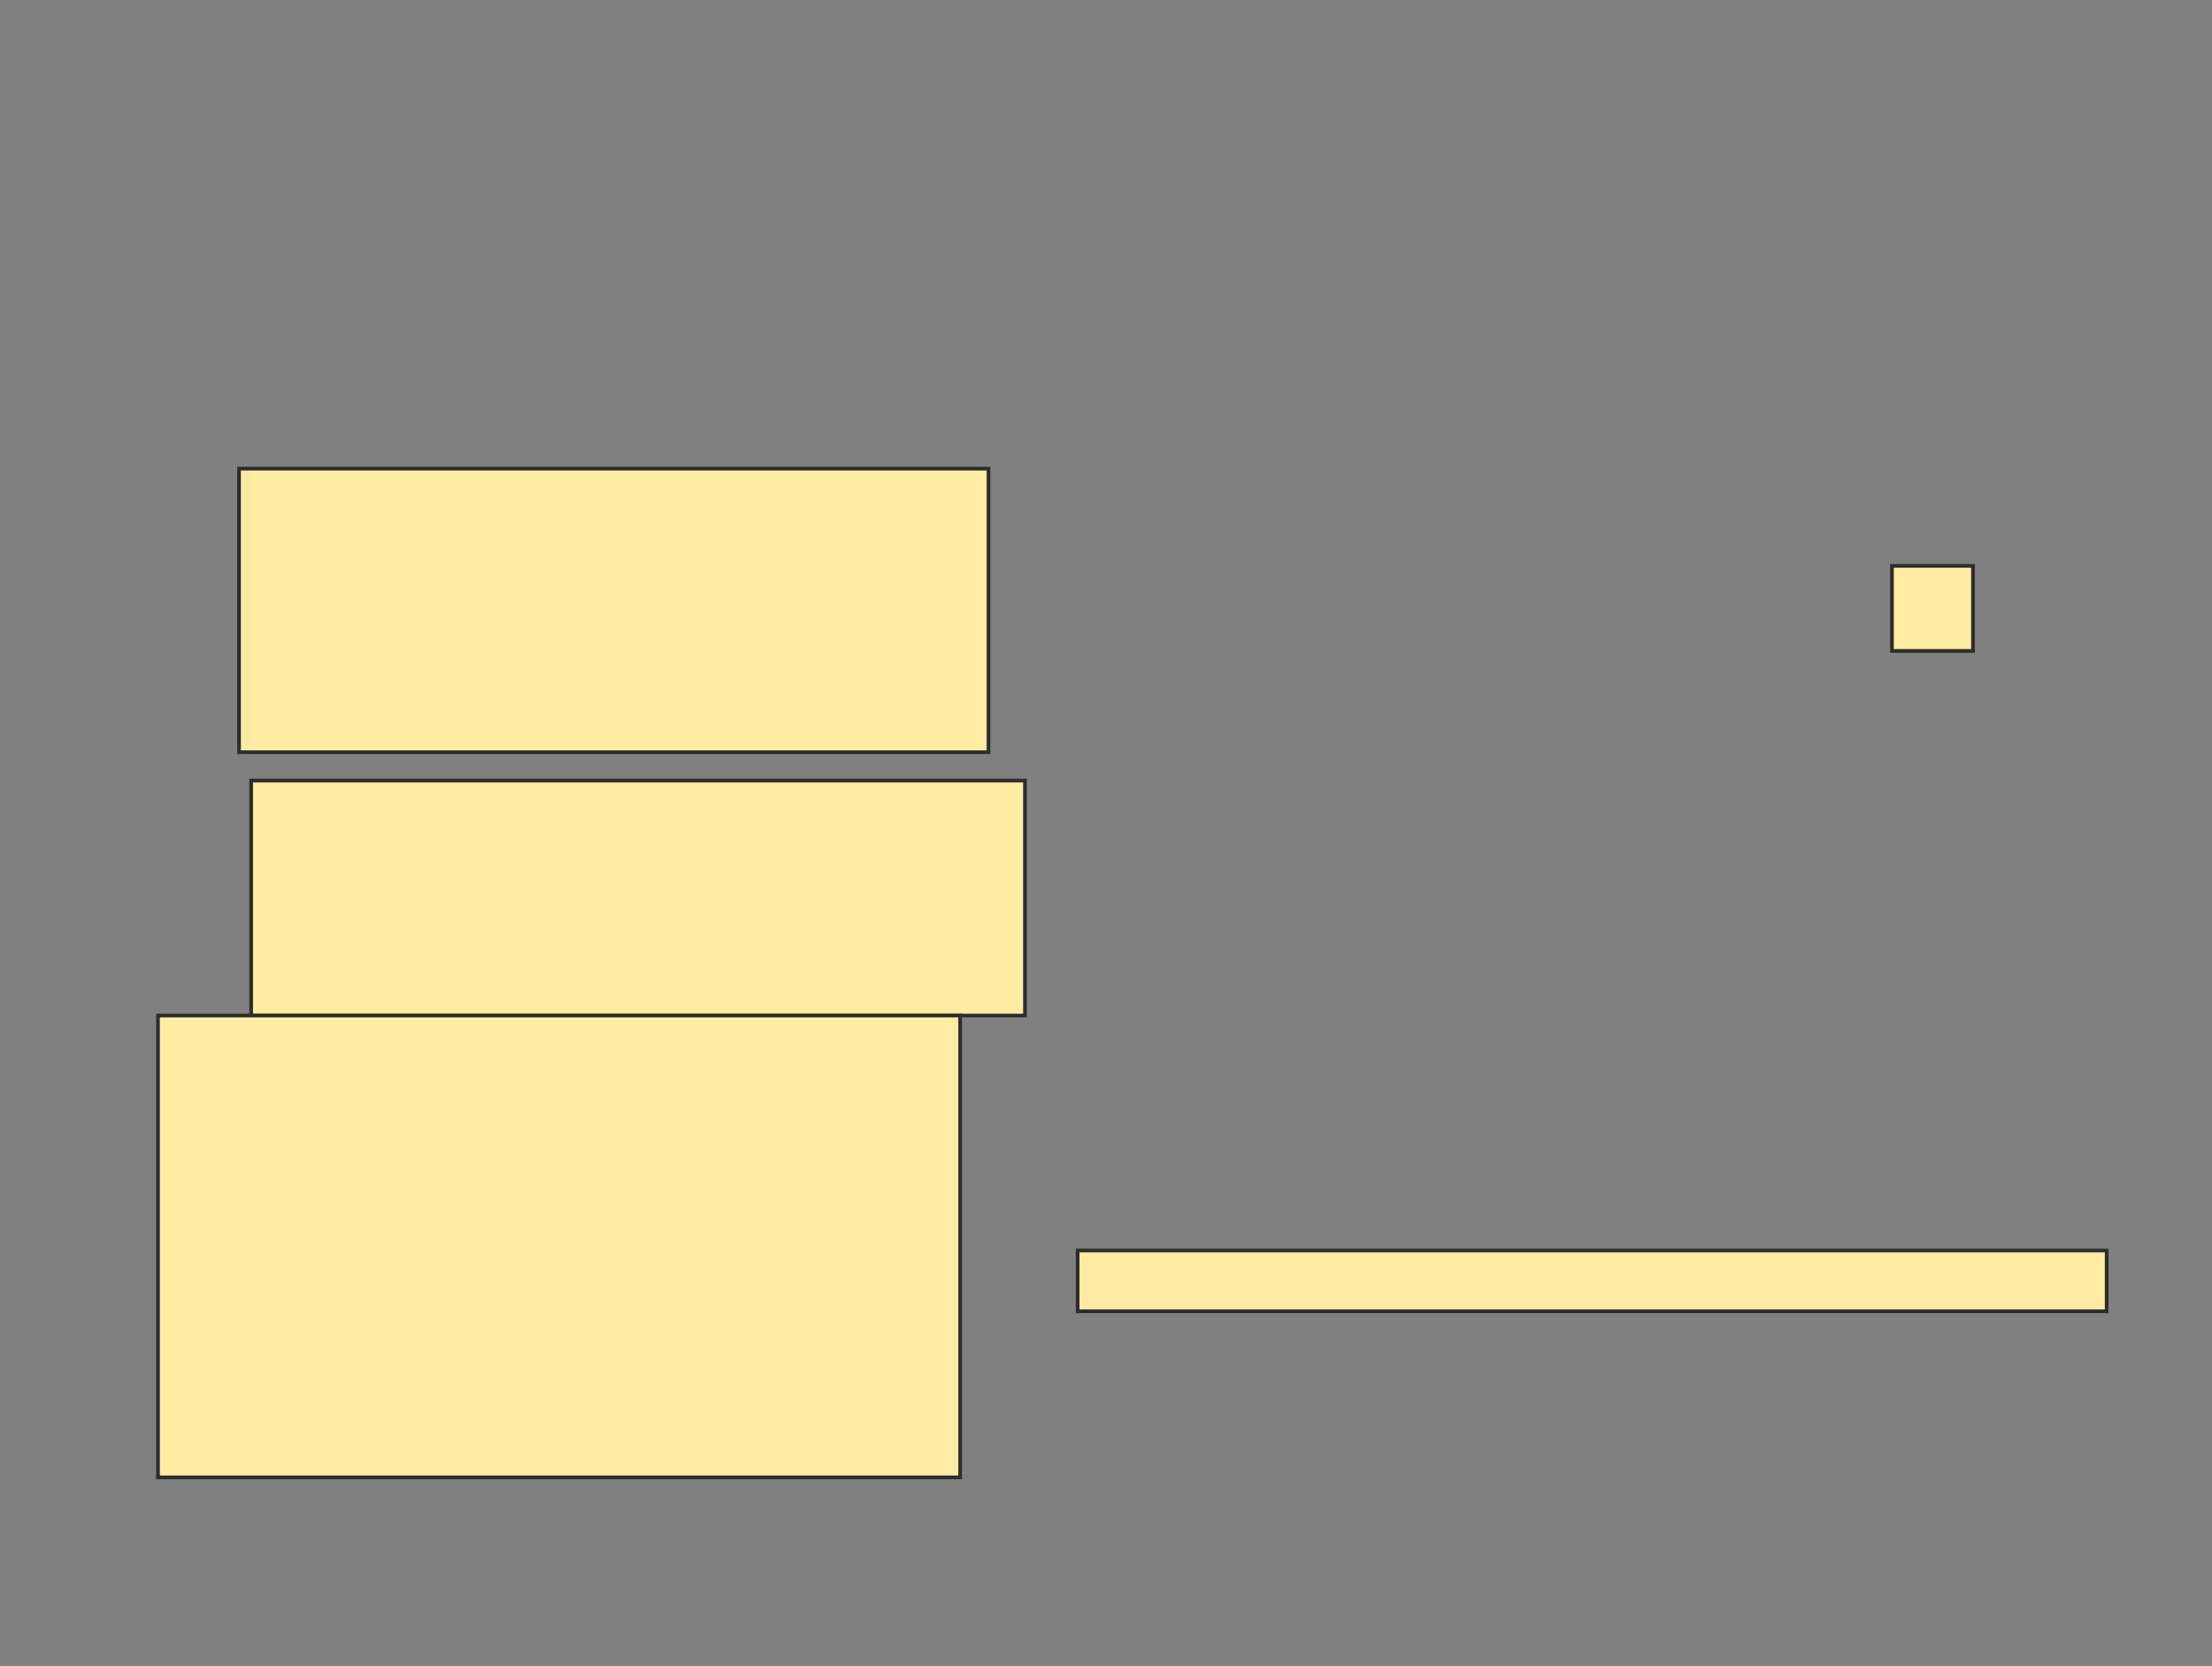 <svg height="452" width="600" xmlns="http://www.w3.org/2000/svg">
 <rect width="100%" height="100%" fill="#808080" stroke="none"/>
 <!-- Created with Image Occlusion Enhanced -->
 <g>
  <title>Labels</title>
 </g>
 <g>
  <title>Masks</title>
  <rect fill="#FFEBA2" height="76.923" id="b447cbdb6af54409b6b3ce70e1dc04ef-oa-1" stroke="#2D2D2D" width="203.297" x="64.835" y="127.121"/>
  <rect fill="#FFEBA2" height="63.736" id="b447cbdb6af54409b6b3ce70e1dc04ef-oa-2" stroke="#2D2D2D" width="209.89" x="68.132" y="211.736"/>
  <rect fill="#FFEBA2" height="125.275" id="b447cbdb6af54409b6b3ce70e1dc04ef-oa-3" stroke="#2D2D2D" width="217.582" x="42.857" y="275.473"/>
  <rect fill="#FFEBA2" height="23.077" id="b447cbdb6af54409b6b3ce70e1dc04ef-oa-4" stroke="#2D2D2D" width="21.978" x="513.187" y="153.494"/>
  <rect fill="#FFEBA2" height="16.484" id="b447cbdb6af54409b6b3ce70e1dc04ef-oa-5" stroke="#2D2D2D" width="279.121" x="292.308" y="339.209"/>
 </g>
</svg>